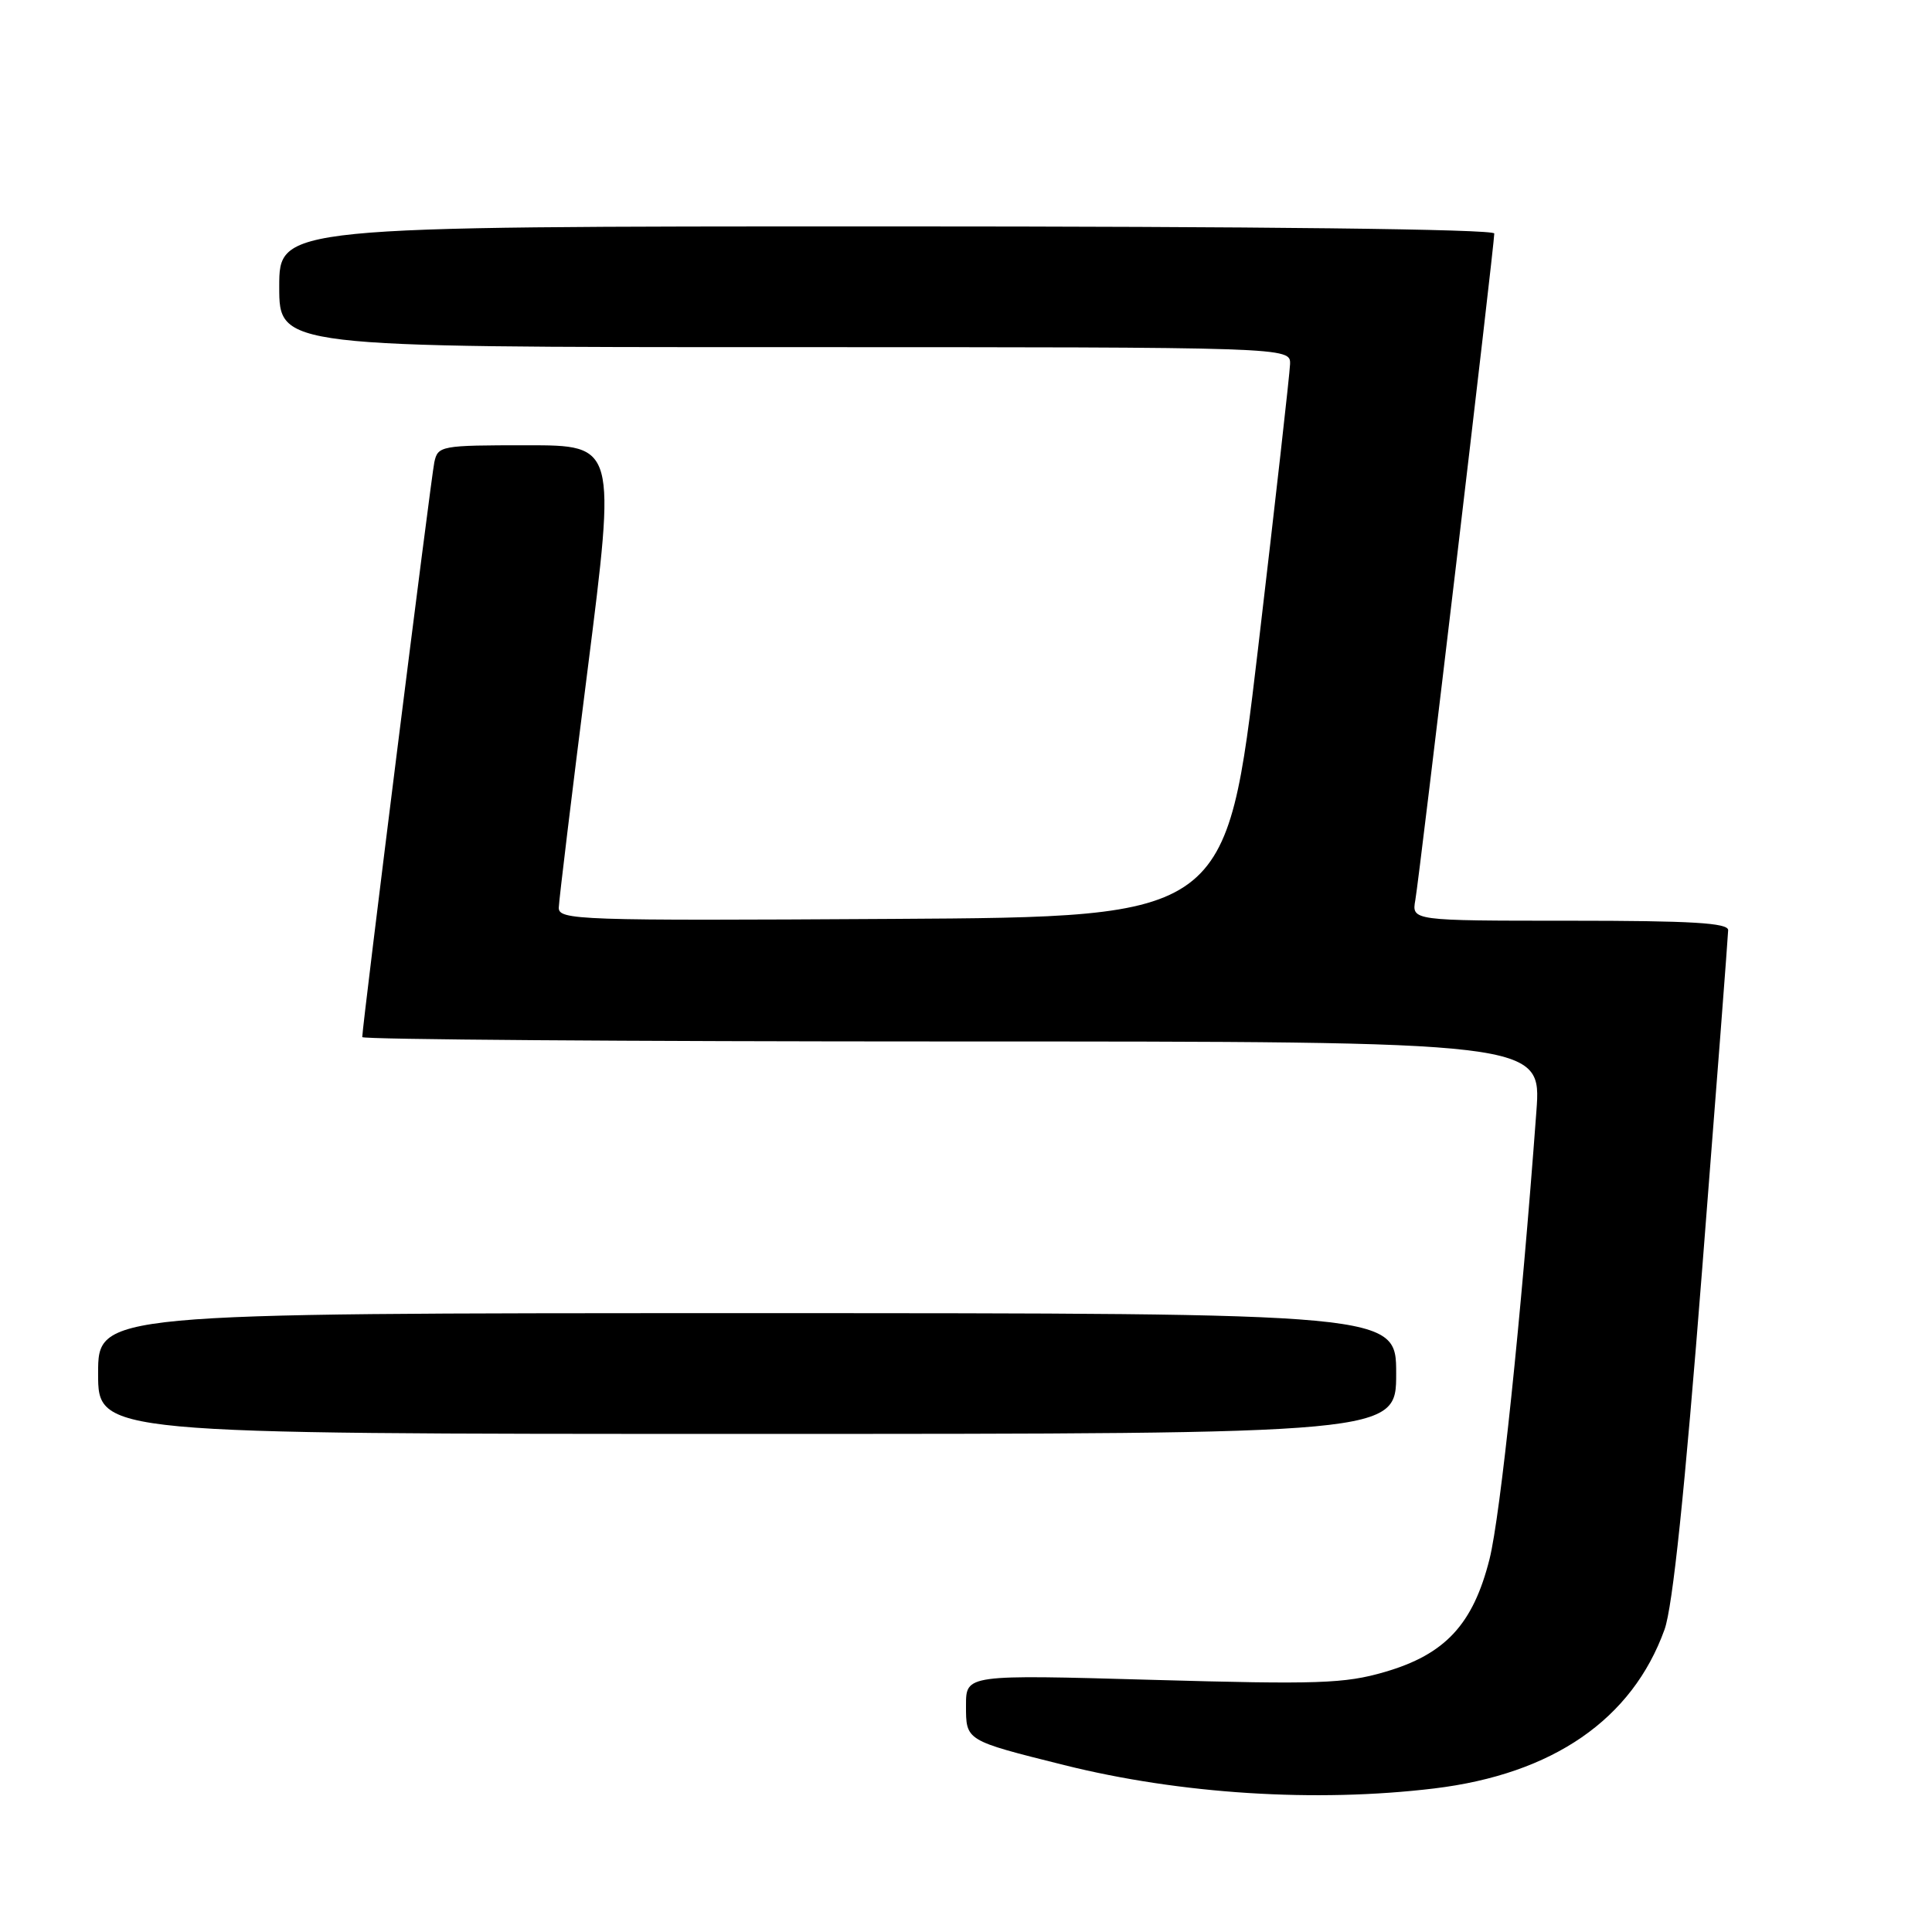 <?xml version="1.0" encoding="UTF-8" standalone="no"?>
<!DOCTYPE svg PUBLIC "-//W3C//DTD SVG 1.1//EN" "http://www.w3.org/Graphics/SVG/1.1/DTD/svg11.dtd" >
<svg xmlns="http://www.w3.org/2000/svg" xmlns:xlink="http://www.w3.org/1999/xlink" version="1.1" viewBox="0 0 256 256">
 <g >
 <path fill="currentColor"
d=" M 190.03 236.98 C 205.76 235.08 216.27 227.83 220.56 215.92 C 221.64 212.91 223.24 197.64 225.56 168.00 C 227.44 144.07 228.98 123.94 228.99 123.25 C 229.00 122.29 224.14 122.00 208.02 122.00 C 187.05 122.00 187.05 122.00 187.54 119.25 C 188.08 116.28 198.00 32.48 198.00 30.94 C 198.00 30.36 166.84 30.00 117.50 30.00 C 37.00 30.00 37.00 30.00 37.00 38.00 C 37.00 46.00 37.00 46.00 104.00 46.00 C 171.00 46.00 171.00 46.00 170.94 48.25 C 170.90 49.49 168.99 66.47 166.69 86.00 C 162.50 121.50 162.50 121.50 118.25 121.76 C 76.56 122.01 74.00 121.92 74.04 120.26 C 74.07 119.29 75.78 105.11 77.86 88.75 C 81.63 59.00 81.63 59.00 69.83 59.00 C 58.41 59.00 58.02 59.07 57.55 61.25 C 57.12 63.24 48.00 135.96 48.00 137.42 C 48.00 137.74 83.16 138.00 126.13 138.00 C 204.26 138.00 204.26 138.00 203.58 147.25 C 201.56 174.65 198.82 200.79 197.37 206.59 C 195.19 215.24 191.50 219.22 183.47 221.55 C 178.19 223.09 174.63 223.21 152.75 222.59 C 128.00 221.89 128.00 221.89 128.00 225.97 C 128.00 230.67 127.88 230.60 141.00 233.88 C 156.41 237.73 174.36 238.87 190.03 236.98 Z  M 185.00 182.00 C 185.00 174.00 185.00 174.00 99.00 174.00 C 13.00 174.00 13.00 174.00 13.00 182.00 C 13.00 190.00 13.00 190.00 99.00 190.00 C 185.00 190.00 185.00 190.00 185.00 182.00 Z "/>
</g>
</svg>